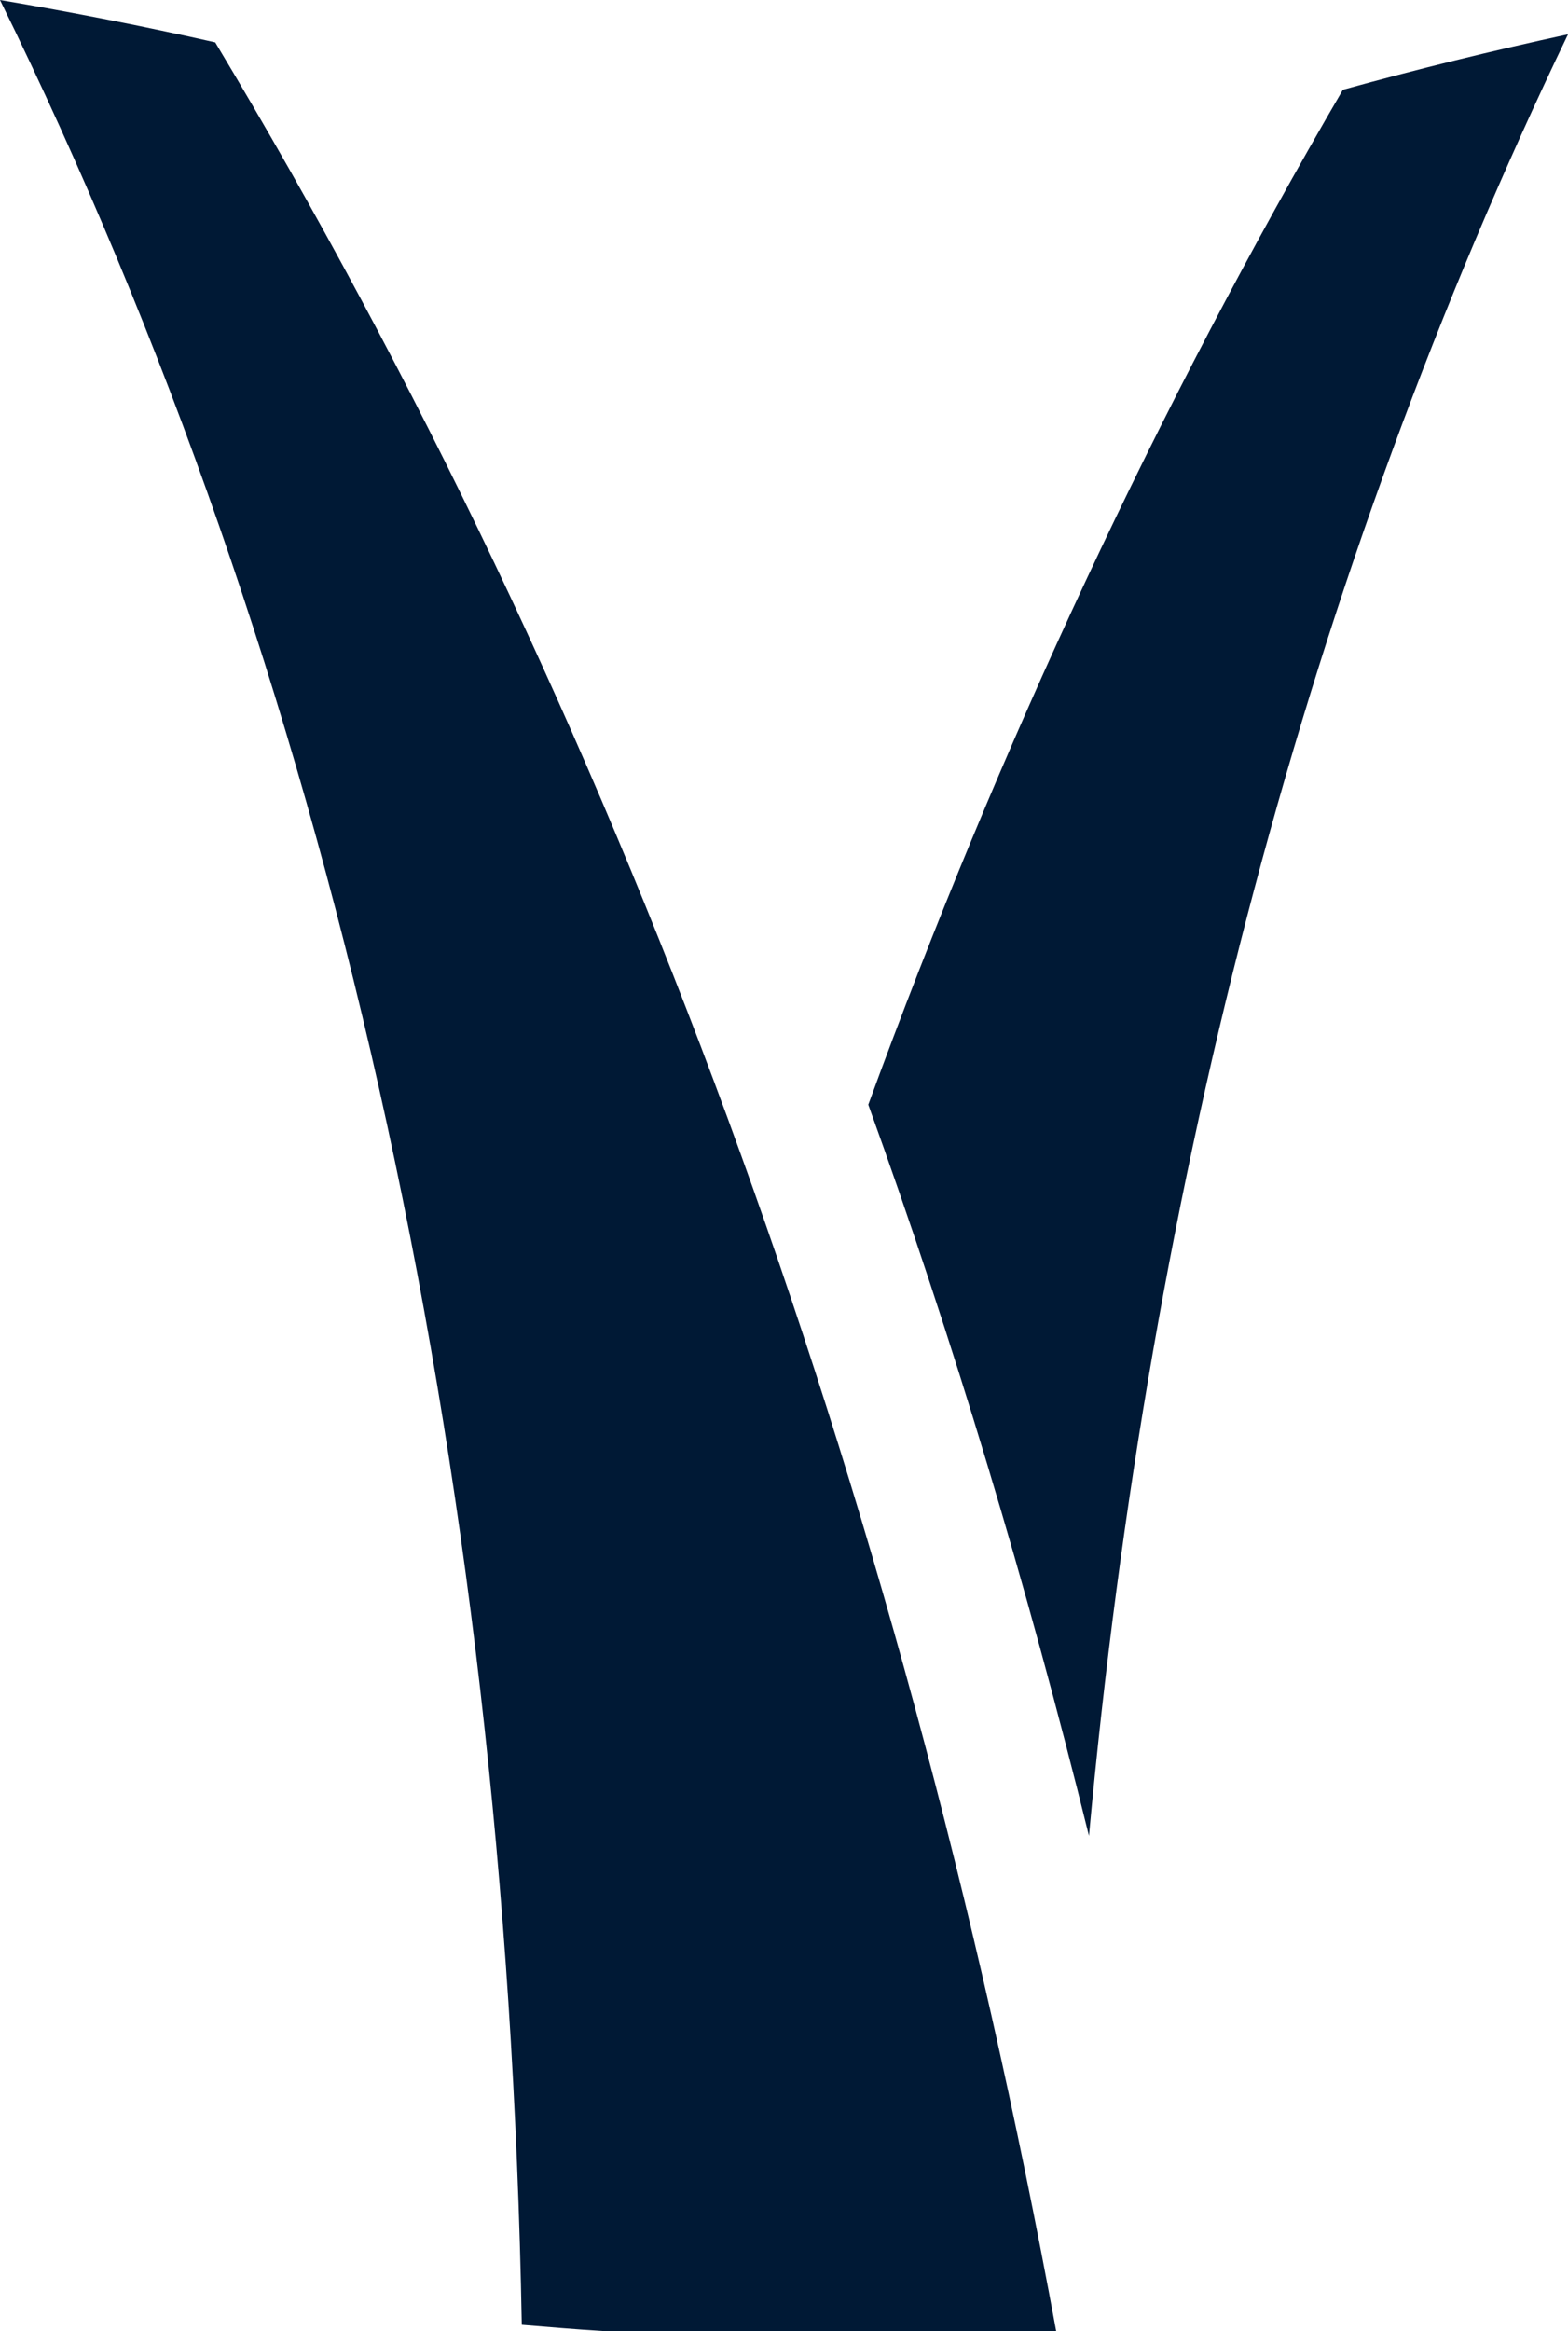 <svg version="1.1" id="图层_1" x="0px" y="0px" width="34.445px" height="51.185px" viewBox="0 0 34.445 51.185" enable-background="new 0 0 34.445 51.185" xml:space="preserve" xmlns="http://www.w3.org/2000/svg" xmlns:xlink="http://www.w3.org/1999/xlink" xmlns:xml="http://www.w3.org/XML/1998/namespace">
  <path fill="#001935" d="M19.074,24.257C21.967,16.351,25.447,8.916,29.5,1.971c1.637-0.453,3.286-0.858,4.945-1.217
	c-5.674,11.807-9.189,25.029-10.523,39.558C22.554,34.779,20.941,29.424,19.074,24.257z M4.728,0.931C3.162,0.577,1.585,0.268,0,0
	c7.277,14.828,11.115,31.92,11.462,51.05c0.588,0.048,1.176,0.099,1.768,0.135h9.971C19.746,32.439,13.554,15.623,4.728,0.931z" class="color c1"/>
</svg>